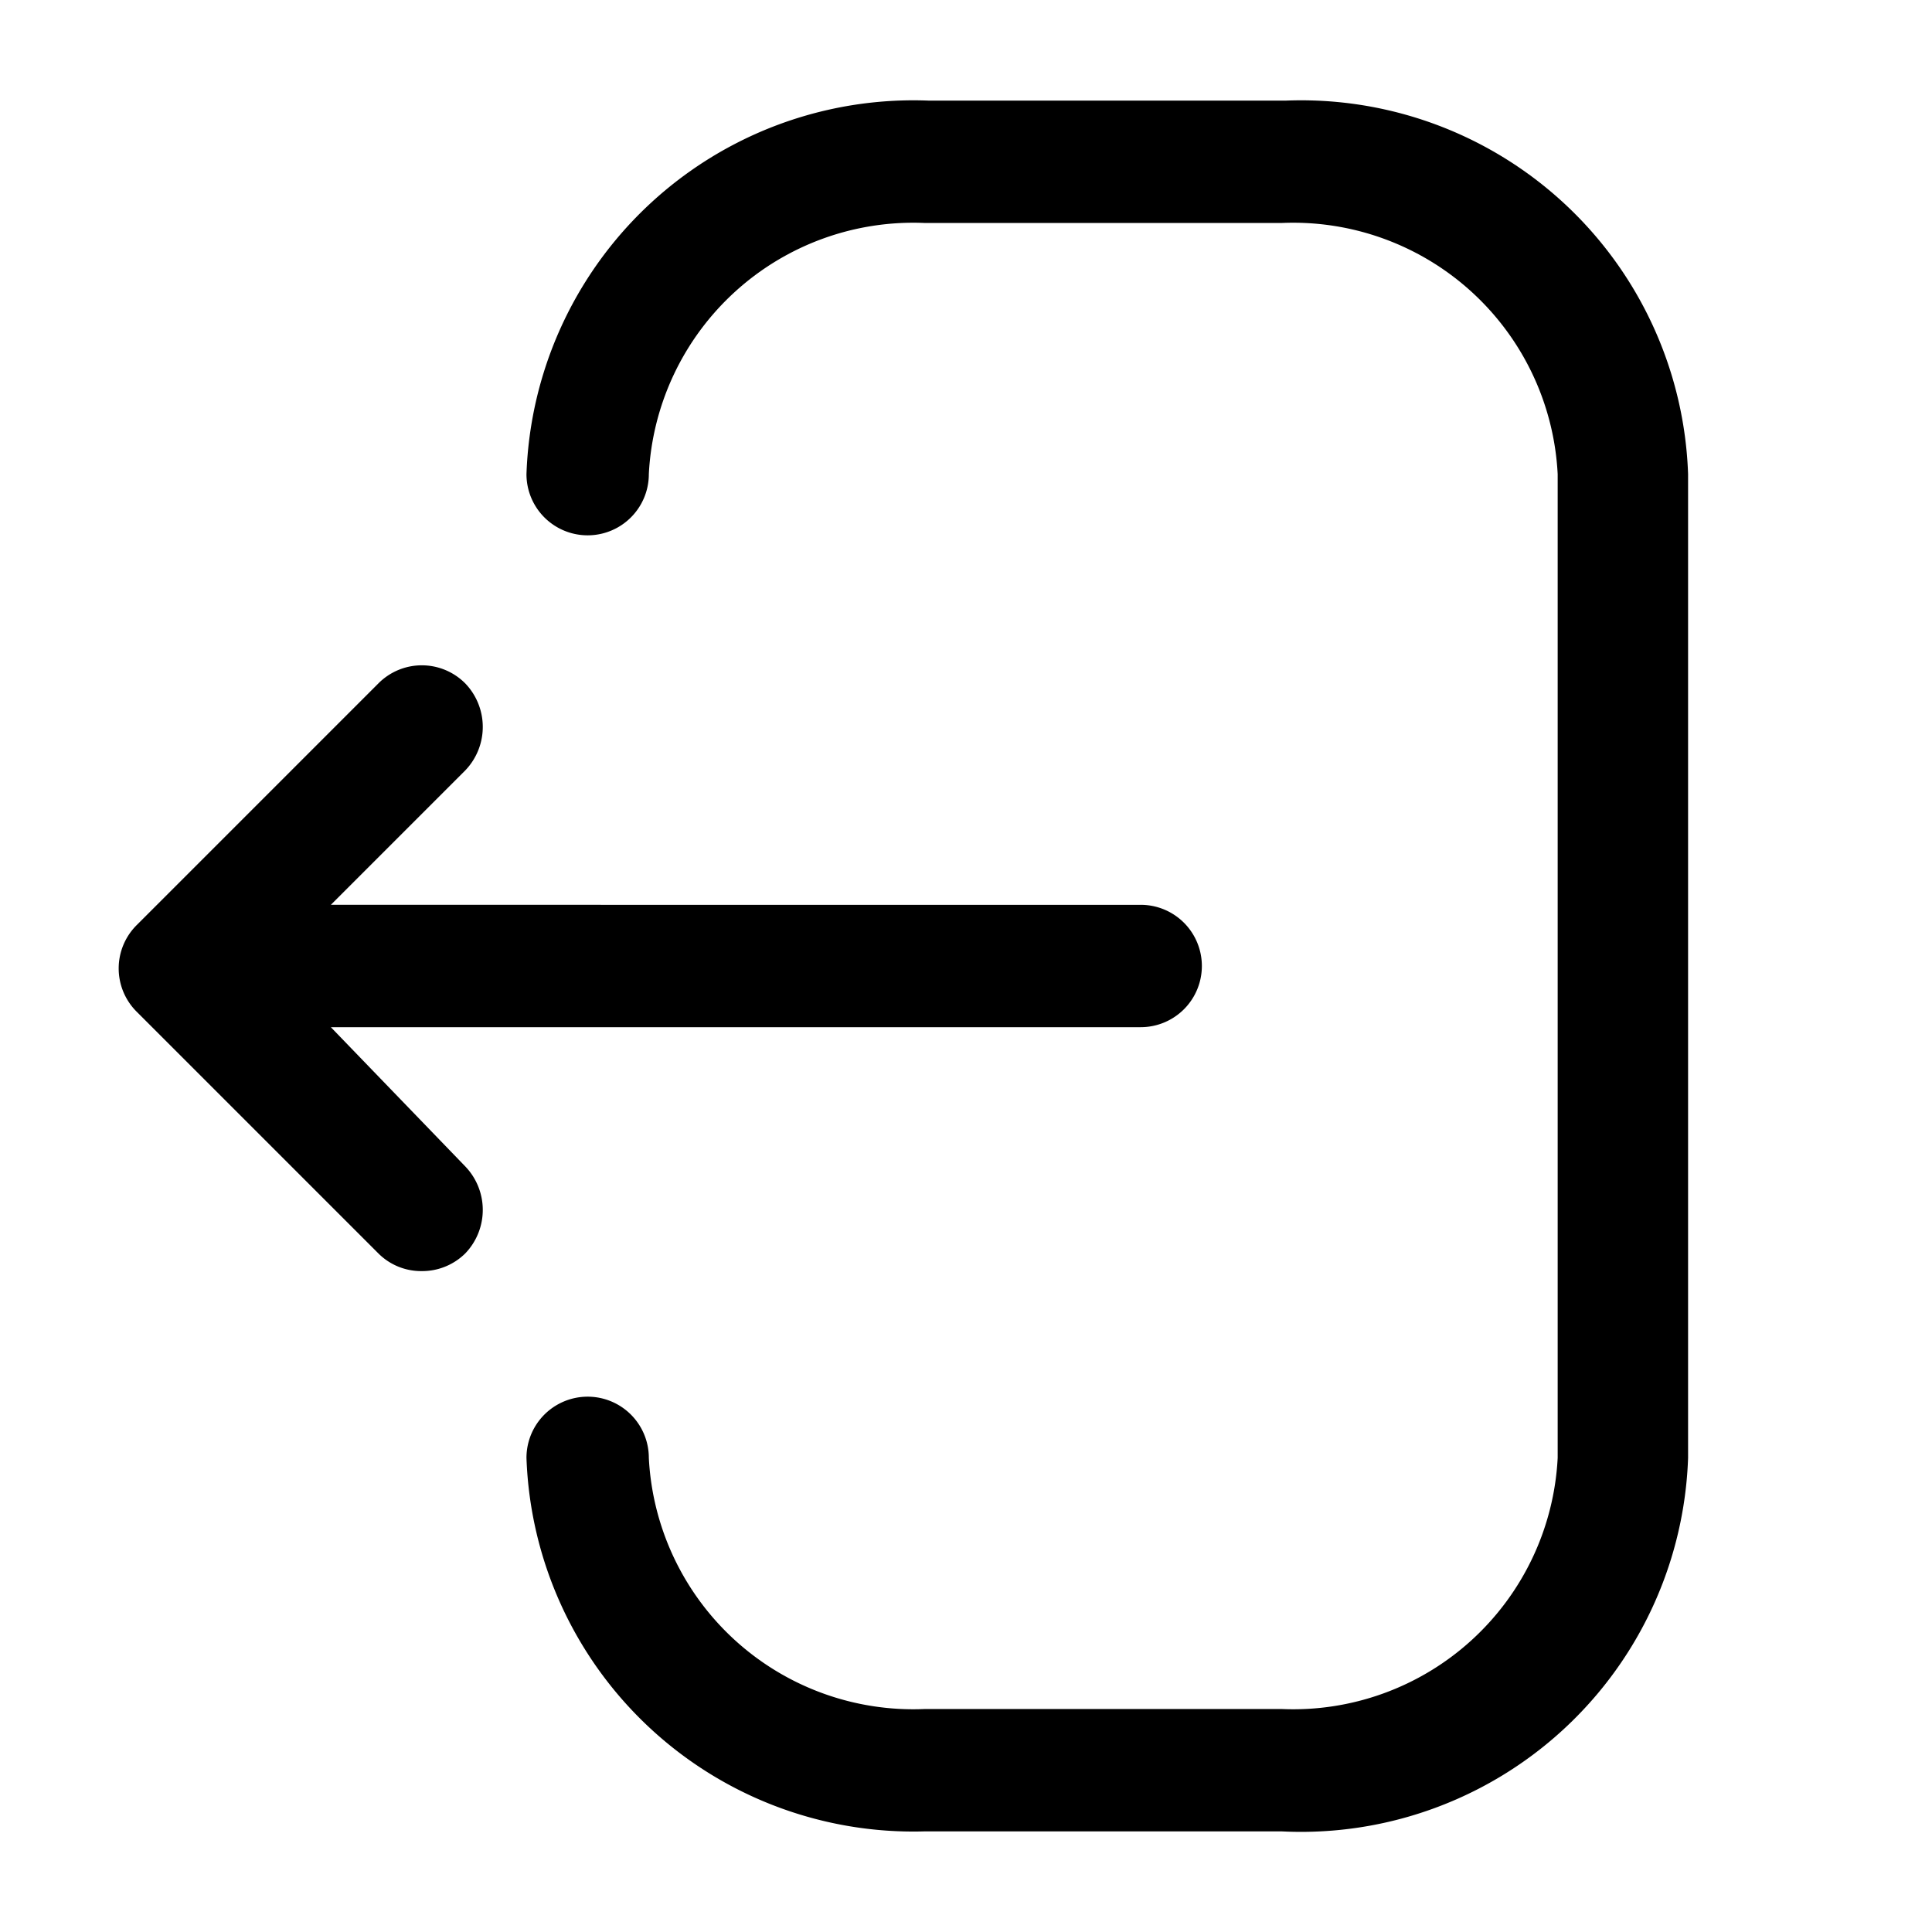 <svg xmlns="http://www.w3.org/2000/svg" width="24" height="24" fill="currentColor" viewBox="0 0 24 24">
  <path d="M15.92 22.75h-4.43a4.81 4.81 0 0 1-4.95-4.64.76.76 0 1 1 1.52 0 3.29 3.29 0 0 0 3.43 3.12h4.43a3.29 3.29 0 0 0 3.43-3.12V5.89a3.29 3.29 0 0 0-3.43-3.12h-4.43a3.29 3.29 0 0 0-3.43 3.12.76.76 0 1 1-1.52 0 4.81 4.81 0 0 1 5-4.64h4.43a4.81 4.81 0 0 1 5 4.64v12.22a4.811 4.811 0 0 1-5.05 4.64Zm-1.75-11.51H4.11l1.67-1.67a.78.78 0 0 0 0-1.08.76.76 0 0 0-1.08 0l-3 3a.759.759 0 0 0 0 1.08l3 3a.751.751 0 0 0 .54.22.76.76 0 0 0 .54-.22.78.78 0 0 0 0-1.08l-1.67-1.73h10.06a.76.76 0 0 0 0-1.52Z"/>
</svg>
